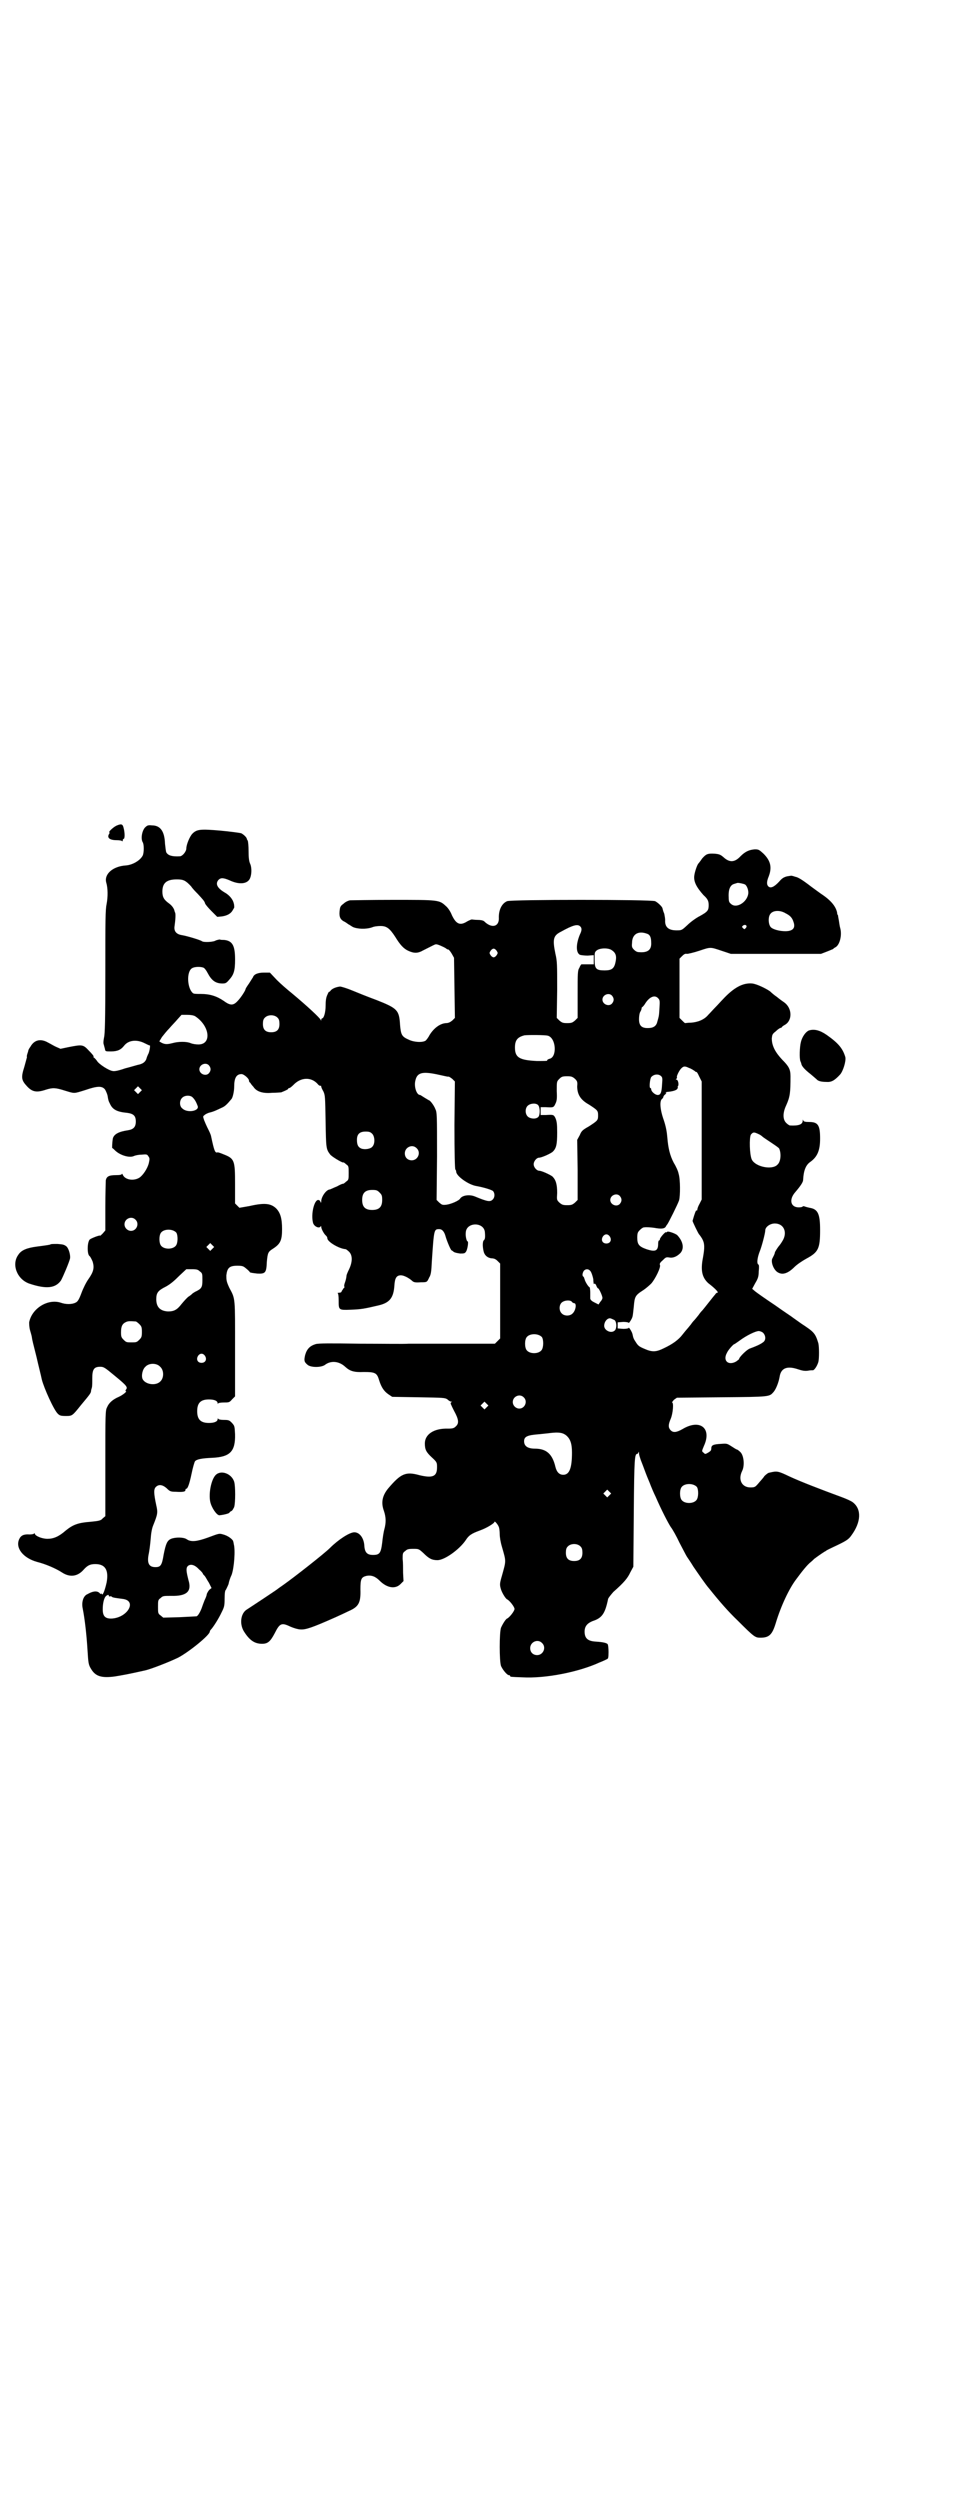 <?xml version="1.0" standalone="no"?>
<!DOCTYPE svg PUBLIC "-//W3C//DTD SVG 20010904//EN"
 "http://www.w3.org/TR/2001/REC-SVG-20010904/DTD/svg10.dtd">
<svg version="1.0" xmlns="http://www.w3.org/2000/svg"
 width="1105pt" height="2870pt" viewBox="0 0 1105 2870"
 preserveAspectRatio="xMidYMid meet">
<g transform="translate(0,2870) scale(0.5,-0.5)"
fill="#000000" stroke="none">
<path d="M269 3845 c-6 -2 -20 -14 -18 -16 1 0 1 -2 0 -3 -6 -9 0 -15 17 -15
6 0 12 -1 12 -2 1 -1 2 -1 2 2 0 1 1 3 2 3 3 0 3 14 0 25 -2 9 -5 10 -15 6z"/>
<path d="M333 3840 c-7 -8 -10 -26 -5 -34 3 -5 3 -23 0 -30 -6 -12 -24 -22
-39 -23 -30 -2 -50 -20 -45 -39 4 -13 4 -33 1 -49 -3 -14 -3 -37 -3 -157 0
-111 -1 -143 -3 -150 -1 -6 -2 -11 -1 -15 1 -3 2 -8 3 -11 1 -6 1 -6 14 -6 15
0 23 4 30 13 10 13 29 15 47 6 6 -3 12 -6 12 -5 2 0 -1 -17 -4 -21 -1 -2 -3
-7 -4 -11 -3 -7 -9 -11 -20 -13 -4 -1 -17 -5 -29 -8 -14 -5 -24 -7 -28 -6 -9
1 -32 16 -36 23 -2 3 -5 6 -6 7 -2 1 -3 2 -2 3 1 1 -4 7 -11 14 -13 14 -15 14
-46 8 l-19 -4 -9 4 c-5 2 -13 7 -19 10 -17 10 -32 7 -41 -9 -3 -4 -5 -8 -5 -9
0 -1 -1 -4 -2 -7 -1 -3 -2 -7 -1 -8 0 0 -3 -11 -6 -22 -8 -25 -7 -31 6 -45 12
-13 22 -15 43 -8 16 5 22 5 44 -2 23 -7 20 -7 46 1 29 10 39 10 46 2 2 -3 5
-10 6 -14 2 -12 2 -12 6 -20 6 -13 17 -18 39 -20 15 -2 20 -7 20 -20 0 -12 -5
-18 -18 -20 -21 -3 -33 -9 -35 -20 -1 -7 -2 -21 -1 -21 1 0 4 -3 7 -6 12 -11
33 -17 43 -12 2 1 10 3 17 3 12 1 13 1 16 -4 3 -4 3 -6 1 -15 -3 -13 -14 -29
-22 -34 -13 -8 -33 -5 -38 7 -1 2 -2 3 -2 2 0 -2 -4 -3 -13 -3 -17 0 -22 -3
-24 -12 0 -4 -1 -31 -1 -61 l0 -54 -6 -7 c-3 -3 -6 -6 -6 -5 0 2 -21 -6 -24
-9 -6 -7 -6 -35 0 -38 2 -2 5 -8 7 -13 4 -14 2 -23 -10 -40 -5 -7 -12 -21 -16
-32 -6 -16 -9 -20 -14 -22 -8 -4 -22 -4 -33 0 -30 10 -67 -13 -73 -45 0 -3 0
-11 2 -18 2 -7 4 -14 4 -15 1 -8 3 -15 11 -47 4 -18 10 -41 12 -51 5 -20 28
-71 37 -79 4 -4 7 -5 18 -5 15 0 15 0 35 25 21 25 22 27 23 31 0 2 1 6 2 9 1
3 1 12 1 22 0 20 4 26 18 26 8 0 10 -1 34 -21 28 -23 30 -26 25 -32 -1 -2 -1
-3 0 -3 4 0 -7 -9 -16 -13 -14 -6 -23 -14 -27 -24 -4 -7 -4 -16 -4 -129 l0
-121 -6 -5 c-4 -5 -8 -6 -29 -8 -28 -2 -40 -7 -56 -20 -16 -14 -28 -19 -42
-19 -13 0 -29 7 -29 12 0 1 -1 1 -2 0 0 -1 -5 -2 -10 -2 -13 1 -20 -2 -24 -11
-9 -20 9 -43 41 -52 20 -5 43 -15 57 -24 18 -12 36 -10 50 6 9 10 15 13 27 13
23 0 31 -14 26 -42 -4 -18 -9 -31 -11 -27 -1 2 -2 2 -2 1 0 -1 -1 -1 -2 0 -5
7 -15 7 -29 -1 -10 -4 -14 -19 -11 -33 5 -25 9 -62 11 -95 2 -31 2 -34 9 -45
10 -16 24 -20 54 -16 18 3 30 5 70 14 16 4 54 19 75 29 25 13 73 52 73 60 0 1
1 3 2 4 6 6 19 27 25 40 6 12 7 15 7 31 0 13 1 20 3 21 1 2 4 8 6 13 1 6 4 15
7 21 6 16 9 58 5 71 0 2 -1 5 -1 5 0 5 -11 13 -20 16 -13 4 -11 4 -38 -6 -25
-9 -39 -11 -49 -4 -7 5 -26 5 -36 1 -9 -4 -12 -11 -17 -36 -4 -25 -7 -29 -19
-29 -15 0 -20 9 -15 32 1 5 3 19 4 31 1 15 3 26 6 33 10 25 11 29 7 46 -6 28
-6 37 -1 42 7 7 16 5 25 -3 7 -7 9 -8 21 -8 16 -1 22 0 22 4 0 2 1 3 2 3 3 0
7 10 12 34 3 15 7 28 8 29 4 5 17 7 40 8 40 2 53 14 52 54 -1 19 -1 19 -7 26
-6 6 -7 7 -19 7 -7 0 -12 1 -13 3 0 1 -1 1 -1 -1 0 -6 -8 -9 -20 -9 -19 0 -27
8 -27 27 0 19 8 27 27 27 12 0 20 -3 20 -9 0 -2 1 -2 1 0 1 1 6 2 13 2 12 0
13 0 19 7 l7 7 0 109 c0 119 1 114 -13 140 -7 15 -7 18 -7 29 2 17 7 22 25 22
12 0 14 -1 20 -6 5 -4 9 -8 9 -9 1 -1 8 -2 17 -3 19 -1 21 2 22 27 2 21 3 23
14 30 17 11 21 19 21 45 0 25 -4 38 -14 48 -12 11 -26 13 -61 5 l-23 -4 -5 5
-5 5 0 44 c0 55 -1 59 -27 69 -7 3 -13 5 -14 4 -5 -1 -7 4 -14 37 -1 5 -4 11
-9 21 -2 4 -5 11 -7 16 -3 9 -3 9 1 12 2 2 8 5 13 6 8 2 12 4 27 11 7 3 12 8
22 20 3 4 6 18 6 28 0 20 5 29 17 29 5 0 17 -10 17 -15 0 -2 1 -4 3 -5 1 -2 4
-6 7 -9 7 -11 21 -16 43 -14 10 0 19 1 21 1 10 4 16 7 16 8 0 1 1 2 3 2 1 0 5
3 9 7 17 18 41 19 56 2 2 -3 5 -4 6 -4 1 1 2 0 2 -2 0 -1 2 -6 5 -11 4 -9 4
-12 5 -68 1 -61 1 -64 10 -76 3 -5 27 -19 30 -19 1 1 4 -1 7 -4 6 -4 6 -5 6
-20 0 -15 0 -16 -6 -20 -3 -3 -6 -5 -7 -5 0 1 -7 -2 -14 -6 -8 -3 -15 -7 -17
-7 -8 -1 -19 -17 -19 -27 0 -4 -1 -4 -2 -1 0 2 -3 4 -5 4 -9 0 -17 -32 -12
-52 2 -9 15 -15 18 -8 0 1 1 0 1 -2 0 -4 6 -16 11 -20 2 -2 3 -4 3 -6 0 -8 27
-24 42 -25 1 0 5 -3 8 -6 8 -8 8 -23 0 -40 -3 -6 -6 -13 -6 -15 0 -2 -1 -8 -3
-14 -2 -5 -3 -10 -2 -11 1 -1 0 -3 -2 -4 -1 -2 -3 -5 -4 -6 0 -3 -3 -4 -6 -4
-3 0 -5 -1 -3 -1 1 -1 2 -6 2 -17 0 -22 0 -22 28 -21 24 1 30 2 64 10 25 6 34
17 36 45 1 18 5 24 15 24 7 0 18 -6 25 -12 4 -4 7 -5 21 -4 14 0 14 0 19 11 4
6 5 14 6 36 5 75 5 75 17 75 7 0 12 -6 15 -18 3 -10 12 -32 14 -31 0 0 2 -1 4
-3 3 -2 8 -3 15 -4 9 0 11 0 14 5 3 5 6 23 3 23 -2 0 -5 12 -4 20 1 25 43 25
44 0 1 -12 0 -16 -3 -18 -2 -3 -3 -12 0 -25 2 -9 9 -15 18 -16 6 0 10 -2 14
-6 l6 -6 0 -86 0 -86 -6 -6 -6 -6 -90 0 c-49 0 -98 0 -108 0 -10 -1 -60 0
-112 0 -69 1 -96 1 -102 -1 -13 -4 -20 -11 -24 -25 -3 -13 -2 -16 5 -22 7 -7
31 -7 40 -1 14 11 33 9 47 -4 11 -10 20 -13 43 -12 26 0 30 -2 35 -19 5 -16
11 -25 21 -32 l9 -6 60 -1 c59 -1 61 -1 67 -5 3 -3 7 -5 8 -5 3 0 3 0 0 -2 -2
-1 0 -5 7 -19 11 -20 12 -29 4 -36 -4 -4 -7 -5 -18 -5 -32 1 -53 -13 -53 -34
0 -14 3 -20 16 -32 12 -11 12 -12 12 -23 0 -21 -10 -25 -40 -18 -32 9 -43 4
-72 -30 -14 -17 -17 -33 -10 -52 5 -15 5 -27 1 -42 -2 -7 -4 -21 -5 -31 -3
-24 -6 -28 -21 -28 -13 0 -19 5 -20 21 -1 18 -11 31 -23 31 -11 0 -37 -17 -56
-36 -13 -13 -82 -67 -106 -84 -7 -5 -13 -9 -14 -10 -1 -1 -16 -11 -34 -23 -18
-12 -35 -23 -38 -25 -13 -9 -16 -32 -6 -49 13 -21 25 -29 42 -29 13 0 19 5 29
24 12 24 16 25 37 15 7 -3 17 -6 22 -6 12 -1 27 4 81 28 11 5 24 11 30 14 23
10 28 19 27 50 0 24 2 28 14 31 11 2 20 -1 30 -11 17 -17 36 -20 48 -8 l7 7
-1 19 c0 10 0 24 -1 32 0 12 0 14 6 18 4 4 7 5 18 5 13 0 13 0 24 -10 12 -12
19 -16 32 -16 16 0 50 24 65 46 7 11 13 15 32 22 17 6 34 17 34 20 0 3 8 -6
10 -12 1 -2 2 -10 2 -16 0 -7 2 -19 5 -29 10 -35 10 -31 0 -67 -5 -17 -5 -20
-3 -28 2 -9 11 -24 15 -26 5 -2 17 -17 17 -22 0 -5 -12 -20 -17 -22 -3 -1 -10
-12 -14 -21 -4 -11 -4 -77 0 -88 4 -9 14 -21 18 -21 2 0 3 -1 3 -2 0 -2 1 -2
28 -3 53 -3 129 12 177 34 8 3 16 7 18 8 2 1 3 3 3 16 0 9 -1 17 -2 18 -2 3
-11 5 -27 6 -18 1 -26 7 -26 23 0 12 6 19 18 24 22 7 29 17 36 51 1 3 6 9 12
16 25 22 33 32 39 45 l7 13 1 125 c1 125 2 134 8 134 1 0 2 2 3 4 0 2 1 1 1
-3 0 -3 2 -9 4 -15 2 -5 7 -18 11 -29 4 -11 10 -24 12 -30 2 -5 7 -17 11 -25
13 -30 29 -61 35 -70 4 -5 13 -21 20 -36 8 -15 15 -29 17 -32 2 -3 9 -13 15
-23 11 -16 28 -41 36 -50 24 -30 44 -53 66 -74 38 -38 40 -39 52 -39 20 0 27
7 35 33 12 40 31 80 47 101 14 19 26 34 34 40 5 4 8 8 9 8 1 1 19 14 25 17 2
2 9 5 15 8 32 15 37 18 44 28 22 30 24 60 3 76 -4 3 -15 8 -26 12 -49 18 -93
35 -119 47 -27 13 -29 13 -46 9 -3 0 -8 -4 -12 -8 -3 -5 -10 -12 -14 -17 -7
-8 -8 -9 -18 -9 -20 0 -29 18 -19 38 6 12 4 35 -4 43 -3 3 -7 6 -8 6 -1 0 -6
3 -12 7 -11 7 -11 7 -25 6 -18 -1 -22 -3 -22 -11 0 -4 -2 -6 -7 -9 -7 -4 -7
-4 -11 0 -4 3 -4 3 1 15 19 41 -9 63 -49 39 -14 -8 -22 -9 -28 -2 -5 6 -5 12
1 26 5 12 7 37 3 37 -1 0 1 2 4 6 l7 5 103 1 c112 1 109 1 119 12 6 7 12 23
14 35 3 20 17 26 43 17 9 -3 15 -4 22 -3 5 1 10 1 12 1 3 1 9 9 12 19 2 8 2
34 0 43 -7 23 -10 26 -39 45 -11 8 -20 14 -21 15 -1 1 -18 12 -39 27 -21 14
-41 28 -46 32 l-7 6 7 13 c6 10 8 15 8 27 1 9 1 15 -1 16 -4 2 -2 16 3 29 5
12 13 43 13 49 0 8 11 16 22 16 21 0 30 -21 17 -41 -3 -5 -6 -9 -7 -10 -2 -2
-10 -14 -10 -16 0 -1 -1 -4 -2 -6 -1 -2 -3 -6 -4 -8 -3 -7 2 -23 11 -30 11 -8
24 -5 40 11 6 6 18 14 27 19 28 15 32 23 32 66 0 37 -5 48 -24 51 -4 1 -9 2
-11 3 -3 1 -5 1 -5 0 0 -1 -4 -2 -9 -2 -19 0 -23 18 -8 35 12 14 18 23 18 28
1 21 6 34 16 41 17 12 23 27 23 54 0 31 -5 38 -25 38 -10 0 -13 1 -14 4 0 2
-1 2 -1 -1 0 -9 -10 -12 -29 -11 -2 0 -6 3 -9 6 -8 8 -8 23 0 40 9 20 10 29
10 67 0 16 -4 23 -19 38 -16 17 -24 32 -24 49 1 8 1 10 9 16 5 5 10 8 11 8 2
0 3 1 3 2 0 0 3 3 7 5 18 10 17 39 -2 52 -3 2 -10 7 -16 12 -6 4 -13 10 -16
13 -10 7 -31 17 -41 18 -22 2 -43 -10 -68 -37 -4 -4 -11 -12 -16 -17 -5 -5
-12 -13 -17 -18 -9 -11 -24 -17 -40 -18 -7 0 -12 -1 -13 -1 -1 0 -4 3 -7 6
l-6 6 0 68 0 68 6 6 c4 4 7 6 11 5 3 0 16 3 28 7 27 9 25 9 52 0 l21 -7 103 0
104 0 13 5 c8 3 14 6 15 6 0 1 3 3 5 4 10 5 16 28 11 45 -1 3 -2 11 -3 17 -1
5 -2 11 -2 12 -1 0 -2 3 -2 6 -3 14 -14 28 -37 43 -4 3 -14 10 -22 16 -22 17
-31 22 -37 23 -3 1 -6 2 -7 2 -1 1 -6 0 -12 -1 -8 -2 -12 -5 -18 -12 -12 -13
-20 -16 -25 -11 -4 4 -4 11 1 23 8 21 4 36 -12 52 -10 9 -11 10 -20 10 -13 -1
-22 -5 -33 -16 -13 -14 -25 -15 -39 -2 -7 6 -10 7 -20 8 -17 1 -20 -1 -29 -11
-4 -6 -8 -11 -9 -12 -3 -4 -8 -19 -9 -27 -2 -14 5 -27 21 -45 10 -9 12 -14 12
-23 0 -12 -2 -15 -20 -25 -10 -5 -23 -15 -29 -21 -13 -12 -13 -12 -25 -12 -19
0 -27 8 -26 24 0 3 -1 9 -2 14 -3 7 -3 9 -4 12 0 4 -11 14 -17 17 -11 4 -330
4 -340 0 -12 -5 -20 -20 -19 -40 0 -19 -17 -23 -34 -6 -3 2 -8 3 -15 3 -6 0
-12 1 -13 1 -2 0 -6 -2 -10 -4 -17 -11 -26 -7 -36 14 -3 8 -9 17 -14 21 -15
14 -17 14 -121 14 -51 0 -95 -1 -99 -1 -5 -1 -11 -4 -15 -8 -7 -5 -8 -7 -9
-18 -1 -13 2 -19 13 -24 3 -2 6 -4 7 -5 1 0 5 -3 10 -6 10 -5 31 -6 45 -1 4 2
13 3 19 3 14 0 21 -5 34 -25 11 -18 19 -27 30 -32 13 -6 22 -6 34 1 24 12 27
14 30 14 4 0 17 -6 22 -9 2 -2 4 -3 6 -3 2 -1 5 -5 8 -10 l5 -9 1 -69 1 -69
-6 -6 c-5 -4 -9 -6 -15 -6 -13 -1 -27 -11 -37 -27 -3 -6 -7 -11 -9 -13 -7 -5
-27 -4 -39 2 -16 7 -18 11 -20 34 -2 34 -6 38 -54 57 -19 7 -44 17 -56 22 -12
5 -25 9 -28 9 -9 -1 -19 -5 -22 -10 -2 -2 -3 -3 -3 -2 0 1 -2 -2 -4 -7 -3 -6
-4 -14 -4 -25 0 -15 -4 -29 -8 -29 -1 0 -2 -2 -2 -3 0 -3 -1 -3 -1 -1 -2 5
-31 32 -67 62 -10 8 -25 21 -34 30 l-16 17 -14 0 c-14 0 -23 -4 -25 -11 -1 -1
-5 -8 -9 -14 -5 -7 -8 -12 -8 -13 0 -3 -11 -20 -18 -27 -10 -11 -17 -11 -32 0
-16 11 -32 16 -52 16 -11 0 -17 0 -19 2 -13 11 -15 49 -2 57 6 4 21 4 27 1 2
-1 6 -6 9 -12 9 -17 18 -24 34 -24 7 0 9 1 15 8 11 12 14 21 14 47 0 32 -6 43
-25 45 -3 0 -8 0 -10 1 -2 0 -6 -1 -9 -2 -5 -4 -28 -5 -32 -2 -4 3 -34 12 -46
14 -13 2 -19 9 -17 21 2 14 3 29 1 31 0 1 -1 2 -1 3 -1 6 -6 13 -13 18 -11 8
-15 14 -15 27 0 20 10 28 33 28 15 0 20 -2 33 -16 4 -6 11 -13 15 -17 11 -12
16 -17 17 -22 1 -3 8 -11 15 -18 l13 -13 11 1 c13 2 21 7 25 15 2 3 4 7 3 7 0
1 0 5 -1 8 -2 9 -10 19 -21 25 -17 10 -22 20 -14 29 5 5 11 5 25 -1 21 -10 39
-9 46 2 5 8 6 25 2 35 -3 6 -4 15 -4 30 0 12 -1 22 -2 24 -1 2 -2 3 -2 4 0 3
-7 10 -13 13 -4 1 -26 4 -48 6 -46 4 -54 3 -64 -7 -6 -6 -14 -25 -14 -34 0 -7
-9 -18 -15 -18 -18 -1 -27 2 -31 9 -1 2 -2 11 -3 20 -1 29 -11 42 -30 42 -9 1
-11 0 -16 -5z m1379 -131 c4 -3 8 -13 7 -21 -3 -20 -28 -35 -40 -23 -4 3 -5 6
-5 15 -1 19 4 29 14 31 3 1 6 2 7 2 3 0 14 -2 17 -4z m93 -66 c10 -5 15 -10
18 -20 5 -14 -2 -21 -19 -21 -13 0 -28 4 -33 9 -6 6 -7 24 -1 31 6 8 22 9 35
1z m-92 -34 c-3 -3 -3 -3 -6 0 -3 3 -3 3 0 6 6 4 11 -1 6 -6z m-380 4 c4 -4 4
-9 -1 -19 -9 -22 -9 -41 0 -46 2 -1 11 -2 18 -2 l14 1 0 -10 0 -11 -13 0 c-8
0 -15 0 -15 0 -1 0 -3 -3 -5 -8 -4 -6 -4 -12 -4 -61 l0 -54 -6 -6 c-6 -5 -8
-6 -18 -6 -10 0 -12 1 -18 6 l-6 6 1 64 c0 59 0 66 -4 83 -7 34 -5 42 13 51
27 15 38 18 44 12z m154 -17 c6 -2 9 -8 9 -20 1 -17 -8 -24 -29 -22 -3 0 -7 2
-10 5 -5 5 -6 7 -5 16 0 20 14 29 35 21z m-346 -39 c3 -5 3 -5 0 -10 -2 -3 -5
-5 -7 -5 -2 0 -5 2 -7 5 -3 5 -3 5 0 10 2 3 5 5 7 5 2 0 5 -2 7 -5z m265 1 c9
-6 11 -14 8 -27 -3 -15 -9 -19 -25 -19 -20 0 -23 4 -23 25 0 16 0 17 5 21 8 6
28 6 35 0z m0 -104 c5 -6 5 -12 0 -18 -7 -8 -22 -2 -22 9 0 11 15 17 22 9z
m106 -6 c4 -4 4 -7 3 -22 -1 -18 -1 -18 -5 -32 -2 -9 -8 -13 -16 -14 -19 -2
-26 4 -26 20 0 6 1 14 3 17 2 3 3 7 3 8 0 2 1 3 2 3 0 0 3 3 5 6 10 17 23 23
31 14z m-1064 -41 c34 -22 39 -65 8 -65 -6 0 -13 1 -18 3 -9 4 -28 4 -42 0
-12 -3 -17 -3 -25 1 l-5 3 6 10 c4 5 11 14 17 20 5 6 14 15 19 21 l9 10 13 0
c8 0 14 -1 18 -3z m190 -4 c3 -3 4 -7 4 -14 0 -13 -6 -19 -19 -19 -13 0 -19 6
-19 19 0 7 1 11 4 14 7 8 23 8 30 0z m621 -41 c19 -6 21 -50 3 -53 -3 -1 -5
-2 -5 -4 1 -1 -7 -1 -24 -1 -40 2 -50 8 -50 31 0 17 6 24 22 28 8 1 48 1 54
-1z m-779 -68 c5 -6 5 -12 0 -18 -7 -8 -22 -2 -22 9 0 11 15 17 22 9z m1103
-6 c4 -1 10 -5 13 -7 2 -2 4 -3 4 -2 0 1 3 -3 6 -10 l6 -12 0 -136 0 -135 -5
-10 c-3 -5 -5 -11 -5 -13 0 -2 -1 -3 -2 -2 -1 1 -4 -6 -9 -24 0 -2 13 -29 15
-31 1 -1 4 -5 7 -10 6 -11 6 -20 2 -43 -6 -30 -2 -46 12 -59 17 -13 25 -22 21
-22 -2 0 -4 -2 -5 -4 -3 -3 -27 -34 -29 -36 -1 -1 -5 -5 -9 -11 -4 -5 -8 -10
-9 -11 -1 -1 -5 -5 -9 -11 -4 -5 -9 -11 -10 -12 -1 -1 -5 -6 -9 -11 -9 -12
-23 -22 -42 -31 -18 -9 -27 -10 -45 -2 -12 5 -15 7 -20 15 -6 9 -6 10 -8 19
-1 5 -9 18 -9 14 0 -1 -6 -2 -12 -2 l-13 1 0 7 0 7 13 1 c6 0 12 -1 12 -2 0
-3 8 9 9 14 1 3 2 14 3 23 2 23 3 26 22 38 6 4 14 11 18 15 9 10 23 38 20 43
-1 2 0 5 6 10 7 7 8 8 15 7 9 -2 18 2 26 10 9 10 7 26 -7 41 -4 4 -22 10 -23
8 -1 -1 -2 -2 -3 -1 -2 1 -14 -13 -14 -16 0 -2 -1 -3 -2 -3 -1 0 -2 -3 -2 -7
0 -17 -6 -20 -27 -13 -17 6 -21 11 -21 26 0 11 1 13 6 18 3 3 7 6 9 6 7 1 16
0 24 -1 16 -3 23 -2 26 2 1 2 3 5 4 6 3 4 24 46 27 55 3 10 3 49 -1 61 -1 6
-6 17 -11 25 -9 17 -13 34 -15 59 -1 12 -3 24 -8 39 -9 25 -10 45 -4 49 1 1 3
3 3 5 0 1 2 4 5 6 2 3 3 4 1 3 -2 -1 -2 -1 -1 0 1 1 2 2 3 2 14 1 22 4 24 7 1
2 2 4 1 4 -1 0 0 2 1 3 2 5 -1 16 -5 14 -1 -1 -1 0 1 2 1 2 2 4 1 4 -1 2 5 15
10 20 5 5 8 6 18 1z m-573 -16 c9 -2 18 -4 19 -4 2 1 6 -2 10 -5 l6 -6 -1
-100 c0 -66 1 -100 2 -102 1 -1 2 -3 2 -5 0 -10 28 -30 46 -33 17 -3 37 -9 39
-12 4 -5 4 -14 -1 -19 -6 -6 -12 -5 -41 7 -12 5 -29 3 -34 -5 -3 -5 -22 -13
-32 -14 -9 -1 -10 0 -16 5 l-6 6 1 100 c0 96 0 101 -4 109 -3 8 -12 20 -15 20
0 0 -5 3 -10 6 -5 3 -9 6 -10 6 -8 0 -14 19 -11 32 4 20 16 23 56 14z m509 -3
c3 -3 3 -6 2 -18 -1 -19 -3 -25 -10 -25 -6 0 -15 8 -15 13 0 2 -1 3 -2 3 -3 0
-1 21 2 25 6 7 17 8 23 2z m-198 -6 c5 -5 6 -7 5 -17 0 -18 7 -31 27 -42 20
-13 21 -14 21 -25 0 -11 -1 -12 -21 -25 -14 -8 -17 -10 -21 -20 l-6 -11 1 -69
0 -69 -6 -6 c-6 -5 -8 -6 -18 -6 -10 0 -12 1 -18 6 -6 6 -6 6 -5 22 0 20 -3
30 -11 38 -7 5 -25 13 -30 13 -6 0 -13 8 -13 15 0 7 7 15 12 15 6 0 24 8 31
13 9 8 11 17 11 45 0 20 -1 26 -4 33 -4 8 -5 8 -22 7 l-12 0 0 9 0 9 12 0 c17
-1 18 -1 22 8 3 6 4 11 3 29 0 22 0 22 6 28 5 5 7 6 18 6 10 0 12 -1 18 -6z
m-999 -30 l-5 -5 -4 4 -5 5 4 4 5 5 4 -4 5 -5 -4 -4z m121 -13 c5 -5 8 -11 11
-19 5 -12 -24 -17 -35 -6 -7 5 -7 18 -1 24 6 7 20 7 25 1z m793 -17 c5 -5 5
-22 1 -27 -5 -6 -18 -5 -24 0 -7 6 -7 19 -1 25 6 6 19 7 24 2z m-381 -66 c6
-6 7 -22 1 -29 -4 -6 -18 -8 -26 -5 -7 3 -10 8 -10 20 0 13 6 19 20 19 8 0 11
-1 15 -5z m886 0 c5 -2 9 -5 11 -7 1 -1 10 -7 19 -13 9 -6 18 -12 19 -14 5
-11 4 -30 -4 -37 -12 -13 -51 -5 -59 12 -5 11 -6 50 -2 57 5 6 7 6 16 2z
m-784 -33 c11 -10 3 -28 -11 -28 -9 0 -16 6 -16 16 0 14 17 22 27 12z m-85
-102 c5 -5 6 -7 6 -17 0 -16 -7 -23 -23 -23 -16 0 -23 7 -23 23 0 16 7 23 23
23 10 0 12 -1 17 -6z m552 -8 c5 -6 5 -12 0 -18 -7 -8 -22 -2 -22 9 0 11 15
17 22 9z m-1113 -54 c10 -9 3 -26 -10 -26 -8 0 -15 7 -15 15 0 13 16 20 25 11z
m94 -30 c4 -6 4 -24 -1 -30 -7 -9 -27 -9 -34 0 -5 6 -5 24 0 30 7 9 27 9 35 0z
m996 -9 c5 -8 1 -16 -8 -16 -9 0 -13 8 -8 16 2 3 5 5 8 5 3 0 6 -2 8 -5z
m-913 -28 l-5 -5 -4 4 -5 5 4 4 5 5 4 -4 5 -5 -4 -4z m-29 -52 c6 -4 6 -6 6
-20 0 -17 -2 -20 -17 -27 -3 -2 -5 -3 -6 -4 -1 -1 -4 -4 -9 -7 -4 -3 -11 -11
-16 -17 -10 -13 -17 -17 -31 -17 -18 1 -27 10 -27 28 0 15 4 20 22 29 11 6 20
14 31 25 l16 15 13 0 c11 0 14 -1 18 -5z m899 -2 c2 -4 4 -11 5 -16 0 -6 1
-10 1 -11 0 0 1 0 2 1 1 0 3 -2 4 -5 1 -3 3 -6 4 -6 2 0 10 -17 10 -22 0 -2
-2 -6 -5 -9 l-4 -6 -10 5 c-6 3 -9 6 -9 9 0 2 0 8 0 14 0 5 -1 10 -1 11 -4 2
-11 14 -12 19 -1 3 -2 6 -3 6 -3 2 -2 8 1 13 5 6 13 5 17 -3z m-44 -68 c1 -2
4 -3 5 -3 6 0 4 -16 -3 -23 -6 -7 -19 -7 -25 -1 -7 6 -7 19 -1 25 6 6 20 7 24
2z m98 -42 c5 -5 5 -18 1 -23 -8 -9 -25 -1 -25 10 0 10 8 19 15 17 3 -1 7 -3
9 -4z m-1100 -3 c1 0 5 -3 8 -6 5 -5 6 -7 6 -18 0 -11 -1 -13 -6 -18 -6 -6 -7
-6 -18 -6 -11 0 -12 0 -18 6 -5 5 -6 7 -6 17 0 14 3 20 12 24 5 2 8 2 22 1z
m1441 -26 c6 -6 7 -16 1 -21 -5 -4 -12 -8 -31 -15 -7 -2 -25 -20 -25 -24 0 -1
-3 -3 -7 -6 -18 -10 -31 2 -21 20 3 7 15 20 17 20 1 0 6 4 12 8 16 12 37 22
44 22 3 0 8 -2 10 -4z m-508 -10 c4 -6 4 -24 -1 -30 -7 -9 -27 -9 -34 0 -5 6
-5 24 0 30 7 9 27 9 35 0z m-774 -43 c5 -8 1 -16 -8 -16 -9 0 -13 8 -8 16 2 3
5 5 8 5 3 0 6 -2 8 -5z m-103 -25 c9 -8 9 -26 0 -34 -10 -10 -33 -7 -40 5 -4
7 -1 23 6 29 8 9 26 9 34 0z m835 -70 c10 -9 3 -26 -10 -26 -8 0 -15 7 -15 15
0 13 16 20 25 11z m-85 -23 l-5 -5 -4 4 -5 5 4 4 5 5 4 -4 5 -5 -4 -4z m182
-64 c10 -8 14 -19 14 -40 0 -36 -6 -51 -20 -51 -9 0 -15 6 -18 18 -7 30 -21
42 -47 42 -17 0 -25 6 -25 17 0 11 8 14 33 16 9 1 21 2 28 3 18 2 27 1 35 -5z
m301 -119 c4 -6 4 -24 -1 -30 -7 -9 -27 -9 -34 0 -5 6 -5 24 0 30 7 9 27 9 35
0z m-201 -19 l-5 -5 -4 4 -5 5 4 4 5 5 4 -4 5 -5 -4 -4z m-66 -118 c3 -3 4 -7
4 -14 0 -13 -6 -19 -19 -19 -13 0 -19 6 -19 19 0 7 1 11 4 14 7 8 23 8 30 0z
m-877 -52 c5 -4 9 -9 9 -10 0 -1 2 -3 4 -5 2 -2 6 -10 10 -16 l6 -12 -5 -4
c-2 -2 -5 -7 -6 -10 0 -3 -3 -10 -5 -14 -2 -5 -5 -13 -7 -19 -4 -10 -9 -18
-12 -18 -1 0 -19 -1 -39 -2 l-37 -1 -6 5 c-6 4 -6 6 -6 20 0 14 0 16 6 20 5 5
7 5 24 5 36 -1 48 10 40 36 -5 20 -6 27 -2 32 6 6 16 4 26 -7z m-207 -61 c0
-1 1 -2 3 -1 2 0 3 0 4 -1 1 -2 10 -3 25 -5 33 -4 12 -42 -24 -45 -16 -1 -22
5 -22 21 0 14 3 27 8 31 4 3 6 3 6 0z m995 -108 c11 -10 3 -28 -11 -28 -9 0
-16 6 -16 16 0 14 17 22 27 12z"/>
<path d="M1858 3374 c-7 -3 -15 -14 -18 -26 -3 -11 -4 -39 -1 -45 1 -2 2 -5 2
-6 1 -5 8 -13 21 -23 7 -6 13 -11 14 -12 3 -4 11 -6 22 -6 12 -1 19 3 32 17 7
8 14 31 12 40 -6 20 -16 32 -43 51 -16 11 -29 14 -41 10z"/>
<path d="M116 2883 c-1 -1 -8 -2 -31 -5 -23 -3 -36 -8 -43 -19 -16 -22 -3 -56
25 -66 39 -13 60 -11 73 7 5 9 19 42 21 51 1 8 -3 22 -8 27 -5 4 -7 5 -21 6
-8 0 -15 0 -16 -1z"/>
<path d="M495 2353 c-10 -11 -16 -42 -12 -61 3 -14 15 -31 21 -31 10 1 22 4
23 6 1 2 3 3 5 4 2 1 4 5 6 9 3 10 3 48 0 58 -6 19 -31 28 -43 15z"/>
</g>
</svg>
